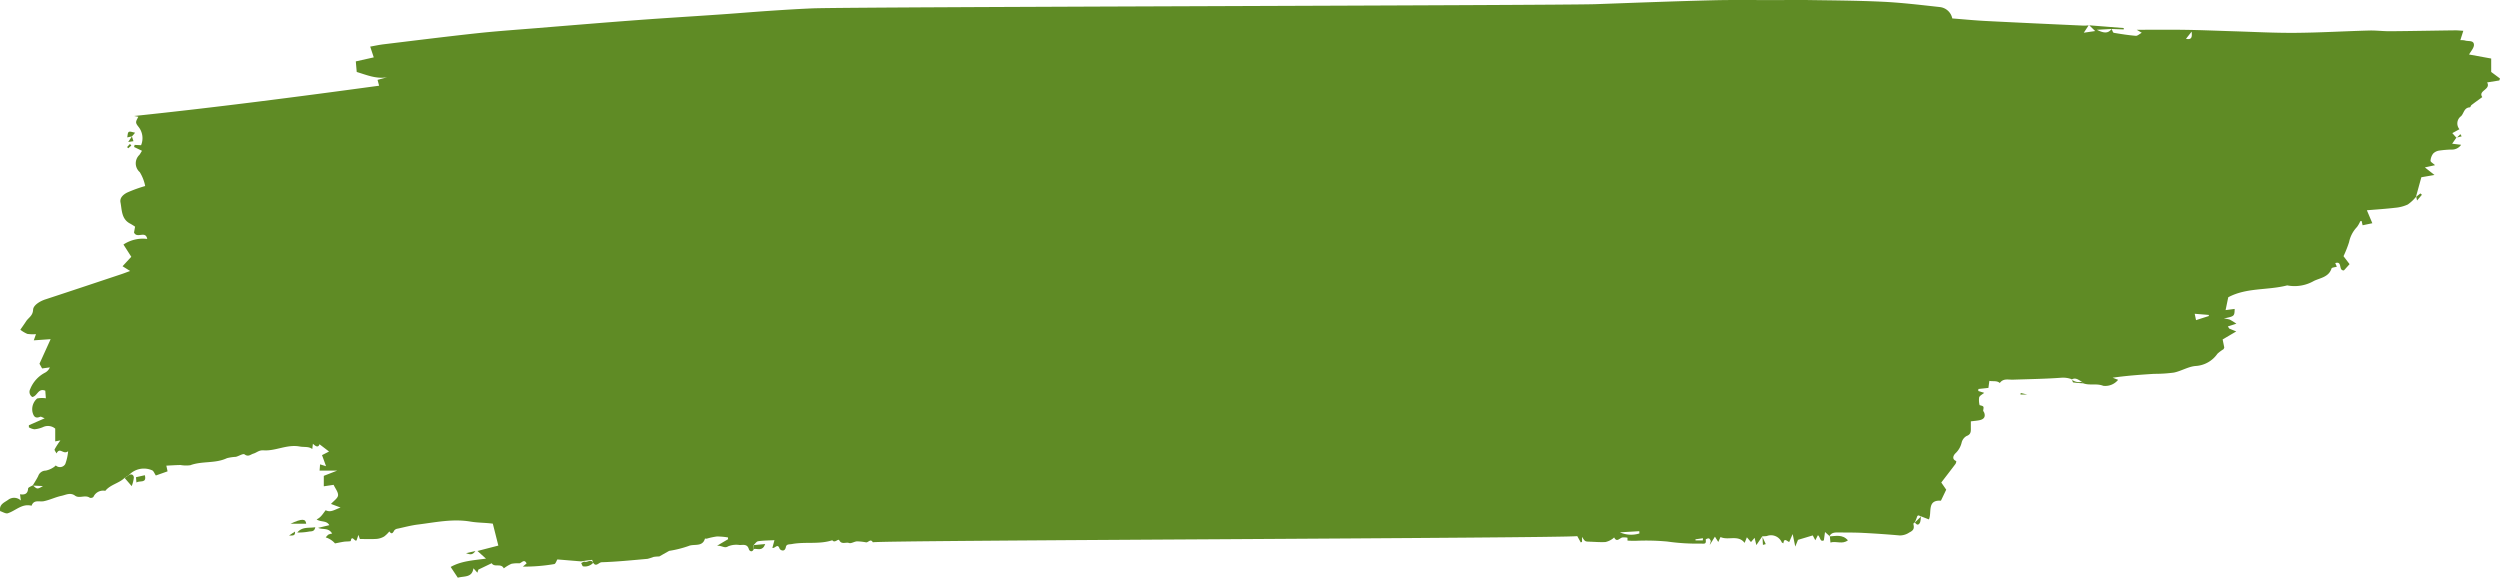 <svg xmlns="http://www.w3.org/2000/svg" width="395.083" height="91.29" viewBox="0 0 395.083 91.29">
  <g id="Group_901" data-name="Group 901" transform="translate(-470.296 -64.721)">
    <g id="Group_903" data-name="Group 903" transform="translate(470.296 64.721)">
      <path id="Path_5613" data-name="Path 5613" d="M804,69.3c.117.209.2.58.35.606,1.153.2,2.313.376,3.48.475.257.024.542-.269.937-.48l-.794-.473c2.644,0,5.216-.031,7.788.01,2.482.036,4.962.147,7.442.221,3.271.1,6.543.278,9.812.254,3.9-.031,7.793-.264,11.692-.368,1.105-.029,2.216.121,3.321.112,3.435-.026,6.871-.1,10.306-.14.364,0,.73.04,1.248.071l-.471,1.479a2.936,2.936,0,0,1,.739.052c.506.178,1.379-.083,1.412.67.021.5-.49,1.02-.77,1.545l3.495.637v2.121c.438.326.913.68,1.388,1.032l-.1.311-1.928.311c.637,1.155-1.491,1.274-.768,2.318-.637.466-1.175.849-1.7,1.251-.114.088-.166.364-.257.368-.944.045-.941.956-1.4,1.4a1.416,1.416,0,0,0-.252,2.059l-1.127.616.677.763-.038-.04c-.221.316-.44.632-.663.951.345.04.806.1,1.417.171a1.755,1.755,0,0,1-1.545.756,15.742,15.742,0,0,0-1.9.157,1.681,1.681,0,0,0-.963.464,2.05,2.05,0,0,0-.426,1.144c-.01.19.392.4.711.7l-1.607.354,1.517,1.193-2.073.361c-.3,1.086-.578,2.1-.858,3.117l.033-.048a6.374,6.374,0,0,1-1.317,1.236,6.023,6.023,0,0,1-2.014.521c-1.45.171-2.908.262-4.453.392.283.668.573,1.358.863,2.049l-1.536.321-.162-.682c-.078.024-.2.026-.226.078a4.335,4.335,0,0,1-.5.875,4.864,4.864,0,0,0-1.251,2.389,18.335,18.335,0,0,1-.88,2.228l.958,1.258-.889.984c-.93.081-.185-1.529-1.376-1.151l.25.571c-.295.09-.789.117-.839.278-.43,1.381-1.833,1.5-2.8,1.98a6.13,6.13,0,0,1-4.206.694c-3.079.8-6.41.319-9.312,1.876-.124.59-.25,1.2-.421,2.03l1.433-.188c-.029,1.158-.029,1.158-1.712,1.51a5.628,5.628,0,0,1,.922.169,10.737,10.737,0,0,1,1.063.656l-1.348.433.224.342,1.1.449c-.8.475-1.441.849-2.149,1.267l.259,1.279c-.057.117-.076.226-.143.276a6.2,6.2,0,0,0-.937.7,4.515,4.515,0,0,1-3.355,1.933c-1.184.055-2.323.8-3.521,1.046a22.8,22.8,0,0,1-3.133.2c-2.18.14-4.363.29-6.552.613l.865.333a2.611,2.611,0,0,1-2.354.944c-1.06-.414-2.116-.024-3.11-.376l-.255-.266c-.516-.254-.984-.744-1.638-.342l.036-.05a3.9,3.9,0,0,0-1.619-.245c-2.551.19-5.116.223-7.677.309-.732.026-1.538-.25-2.08.528-.492-.423-1.072-.214-1.65-.34-.064.473-.114.832-.152,1.113-.542.059-1.063.117-1.583.171l-.021.319.941.29c-.273.233-.7.423-.8.72a3.284,3.284,0,0,0,.069,1.227c.69.178.678.176.571.825-.021.116.124.254.169.39.226.661-.1,1.015-.7,1.151-.442.1-.9.126-1.422.193,0,.364,0,.659,0,.951,0,.566.074,1.1-.675,1.365a1.658,1.658,0,0,0-.763.972,3.4,3.4,0,0,1-.956,1.728c-.19.157-.8.9.09,1.265a.9.9,0,0,1-.121.447c-.7.934-1.415,1.854-2.247,2.939l.78,1.132-.837,1.743c-2.252-.157-1.393,1.873-1.9,2.955l-1.289-.5.031.048c-.264-.143-.528-.361-.656.159a5.2,5.2,0,0,1-.352.823l.028-.048c-.076.071-.228.159-.216.214.133.618.147.991-.628,1.362a2.682,2.682,0,0,1-1.507.478q-2.935-.257-5.882-.407c-1.31-.067-2.625-.05-3.937-.064-.542-.007-1.063.048-1.324.635l.059-.04-.744-.67-.183,1.319c-.625.307-.532-.506-.939-.815l-.409.8-.409-.763-2.328.7-.433,1.063c-.157-.758-.257-1.239-.411-1.978l-.549,1.258c-.345-.131-.808-.735-.918.209-.114-.069-.221-.1-.257-.159a1.848,1.848,0,0,0-2.349-1,3.4,3.4,0,0,1-.78.029l.057.017-.944,1.393c-.107-.445-.171-.716-.276-1.155l-.571.673c-.171-.2-.366-.428-.647-.758-.159.395-.266.661-.359.889-1.022-1.341-2.584-.345-3.809-.927l-.354.782-.53-.844-.823,1.324c.114-.452.193-.585.157-.668-.062-.15-.178-.359-.3-.38a.777.777,0,0,0-.492.171c.112.813-.193.649-.87.654a32.94,32.94,0,0,1-5.207-.328,36.667,36.667,0,0,0-5.014-.112c-.421,0-.842,0-1.26-.038-.021,0,.014-.445-.031-.454a2.688,2.688,0,0,0-.732-.043c-.454.026-.908.882-1.358-.007a1.484,1.484,0,0,1-.288.25,3.075,3.075,0,0,1-1.072.483c-.846.05-1.7-.029-2.553-.055-.69-.024-.69-.024-1.158-.763v.792l-.2.09c-.2-.357-.392-.713-.554-1-1.453.328-109.888.654-111.322.977-.361-.637-.708.052-1.065.01a8.671,8.671,0,0,0-1.431-.157c-.435.021-.929.383-1.274.257-.5-.181-1.146.307-1.541-.433-.162-.3-.709.528-1.094,0-2.078.689-4.272.207-6.388.6-.428.078-.854-.019-.951.473-.176.906-.918.468-.994.252-.314-.913-.727.024-1.139-.116l.328-1.22c-.927.05-1.759.045-2.575.166-.269.04-.49.407-.732.625l.043.606c-.25.6-.689.333-.782.019-.25-.861-.913-.642-1.458-.651a3.457,3.457,0,0,0-1.8.2c-.606.388-.944-.126-1.766-.086.763-.454,1.253-.744,1.74-1.032l-.017-.281a11.641,11.641,0,0,0-1.735-.152,10.554,10.554,0,0,0-1.6.342c-.1.024-.3-.024-.3,0-.4,1.377-1.733.785-2.591,1.167a17.309,17.309,0,0,1-3.065.768l-1.564.882a6.435,6.435,0,0,0-.887.071,8.591,8.591,0,0,1-.968.307c-2.418.214-4.836.461-7.256.537-.437.012-.882.823-1.334.071l-.021.045a2.451,2.451,0,0,0-.147-.492c-.587.057-1.17.152-1.755.24l-3.737-.309c-.135.216-.278.7-.492.735a28.3,28.3,0,0,1-4.962.4l.592-.506c-.39-.782-.782-.043-1.167-.014a5.011,5.011,0,0,0-1.234.078,6.2,6.2,0,0,0-1.2.72c-.447-.88-1.479-.086-1.914-.815l-2.1,1.008c.012-.038-.071.212-.166.492-.174-.2-.335-.38-.621-.7-.214,1.529-1.472,1.2-2.468,1.491-.323-.487-.692-1.041-1.127-1.7,1.676-.944,3.528-1.039,5.58-1.315-.483-.43-.846-.758-1.348-1.208l3.3-.854q-.392-1.566-.872-3.464c-1.117-.157-2.361-.131-3.516-.326-2.839-.48-5.544.119-8.293.459-1.082.131-2.144.418-3.212.651a.878.878,0,0,0-.535.259c-.224.376-.385.749-.8.185a4.529,4.529,0,0,1-.818.8,2.854,2.854,0,0,1-1.189.38c-.825.057-1.655.017-2.651.017l-.228-.654-.261.787c-.2.544-.775-.927-.946.169-.017.1-.72.069-1.1.128-.454.071-.9.171-1.393.266a3.183,3.183,0,0,0-1.464-.949,2.491,2.491,0,0,1,.426-.447,2.228,2.228,0,0,1,.587-.159c-.587-.982-1.448-.571-2.221-.9.561-.135,1.122-.271,1.778-.428-.447-.782-1.322-.442-2.014-.911.7-.311,1.013-.927,1.436-1.45.8.416,1.417-.1,2.354-.426l-1.514-.568c.447-.5,1.072-.9,1.115-1.348.05-.509-.423-1.067-.7-1.671l-1.552.231V139.92l2.125-.83H520.8c.017-.226.048-.592.078-.984l.944.29c-.247-.685-.426-1.174-.635-1.75l1.108-.568c-.518-.4-1.018-.78-1.51-1.155-.183.587-.6.345-1.039-.074l-.1.834c-.566-.445-1.265-.262-1.992-.4-2.009-.373-3.8.737-5.689.606-.758-.052-1.084.361-1.614.516-.464.136-.8.568-1.41.121-.235-.174-.9.283-1.381.392a7.018,7.018,0,0,0-1.4.209c-1.838.875-3.916.421-5.787,1.115a5.071,5.071,0,0,1-1.545-.033c-.713.009-1.426.059-2.244.1l.193.9c-.654.233-1.307.464-1.852.656-.231-.338-.347-.711-.58-.815a3.227,3.227,0,0,0-3.685.763l-.678.43c-.889.87-2.244,1.048-3.046,2.049a1.682,1.682,0,0,0-1.878.965.6.6,0,0,1-.575.124c-.735-.516-1.641.178-2.33-.33-.744-.547-1.455-.116-2.142.029-.948.2-1.845.656-2.8.849-.7.14-1.564-.307-1.926.716-1.5-.39-2.5.777-3.744,1.186-.342.112-.83-.219-1.222-.338-.19-1.072.654-1.343,1.253-1.774a1.544,1.544,0,0,1,2.016.1l-.126-.987c.708.109,1.229-.036,1.274-.908.012-.183.483-.342.744-.514.7.647.7.647,1.607.126l-1.624-.078c.292-.5.613-.982.87-1.5a1.256,1.256,0,0,1,1.184-.863,3.535,3.535,0,0,0,1.25-.53c.138-.069.323-.3.361-.273a.966.966,0,0,0,1.481-.235,7.6,7.6,0,0,0,.452-2.028c-.773.618-1.284-.732-1.831.352-.107-.221-.364-.509-.3-.649a11.992,11.992,0,0,1,.915-1.415l-.823.157v-2.018a1.8,1.8,0,0,0-1.945-.233,4.553,4.553,0,0,1-1.346.34,2.4,2.4,0,0,1-.873-.311l0-.33,2.5-1.094c-.335-.124-.571-.3-.706-.245-.768.328-1.041-.05-1.217-.723a2.25,2.25,0,0,1,.73-2.166,3.959,3.959,0,0,1,1.379-.029c-.028-.4-.062-.827-.088-1.2-1.141-.459-1.224.83-2.047,1a.95.95,0,0,1-.342-1.251,5,5,0,0,1,2.378-2.615,1.686,1.686,0,0,0,.73-.818c-.38.052-.761.1-1.224.166l-.416-.742c.594-1.305,1.125-2.477,1.764-3.885-.9.064-1.7.119-2.663.185.109-.309.188-.528.347-.979a6.178,6.178,0,0,1-1.362-.036,4.955,4.955,0,0,1-1.113-.659c.335-.487.635-.9.906-1.324.376-.592,1.068-.858,1.113-1.84.031-.7,1.037-1.336,1.938-1.631,4.011-1.315,8.017-2.656,12.02-3.989.39-.131.773-.281,1.379-.5l-1.2-.751c.48-.521.925-1,1.381-1.493-.459-.718-.849-1.329-1.239-1.938a5.543,5.543,0,0,1,3.759-.882c-.271-1.393-1.593.01-2.09-1.013l.169-.927a8.507,8.507,0,0,0-.742-.464c-1.424-.708-1.327-2.14-1.567-3.378-.147-.763.5-1.26,1.044-1.543a21.791,21.791,0,0,1,2.86-1.039,6.583,6.583,0,0,0-.854-2.192,1.841,1.841,0,0,1-.062-2.725c.15-.2.271-.428.411-.651-.449-.216-.849-.407-1.248-.6l.088-.333c.323.017.647.033,1.015.055a2.878,2.878,0,0,0-.406-2.912c-.53-.67-.466-.775-.021-1.581l-.666-.128c12.943-1.358,25.814-3.029,38.712-4.786-.109-.416-.174-.659-.245-.925.521-.14,1.02-.276,1.519-.414-1.716.309-3.248-.361-4.812-.832-.043-.5-.088-1-.145-1.671l2.836-.637-.561-1.7c.689-.121,1.391-.278,2.1-.364,4.879-.59,9.752-1.2,14.638-1.733,3.131-.34,6.274-.556,9.415-.811,5.318-.433,10.637-.877,15.96-1.274,4.47-.333,8.944-.6,13.416-.911,2.582-.178,5.161-.4,7.743-.571,2.213-.147,4.429-.288,6.647-.38,5.585-.238,118.171-.459,123.756-.663,6.124-.221,12.249-.456,18.373-.611,3.473-.088,6.952-.026,10.427-.033,1.205,0,2.411-.045,3.614-.026,4.272.074,8.545.083,12.81.281,3.053.14,6.1.511,9.134.844a2.257,2.257,0,0,1,1.988,1.8c1.8.14,3.519.311,5.245.4,5.173.266,10.349.5,15.525.737a7.145,7.145,0,0,0,.78-.045l-.766,1.163c.709-.1,1.215-.176,1.8-.262-.361-.349-.647-.628-.932-.906q2.724.214,5.449.433l-.007.216L804,69.3c-.668.038-1.336.074-2.337.128C802.735,69.952,803.422,70.068,804,69.3Zm-74.621,79.728-.019-.364-3.062.185A4.383,4.383,0,0,0,729.381,149.023Zm89.974-34.356.014-.183-2.235-.181.212,1.006C818.084,115.073,818.719,114.869,819.356,114.667Zm-2.71-44.946c-.395.5-.606.77-.889,1.132C816.624,71.029,816.752,70.651,816.645,69.721Zm-77.248,80.4.024-.347-1.184.171.014.176Z" transform="translate(-470.296 -64.721)" fill="#5f8b25"/>
      <path id="Path_5614" data-name="Path 5614" d="M591.962,100.387l-.059.04c.991-.048,2.04-.364,2.922.611-.887.7-1.838.071-2.765.357C592.022,101,591.991,100.693,591.962,100.387Z" transform="translate(-302.788 -15.657)" fill="#5f8b25"/>
      <path id="Path_5615" data-name="Path 5615" d="M490.055,100.605c.8-.963,1.823-.668,2.848-.839-.133.792-.723.609-1.058.7A9.516,9.516,0,0,1,490.055,100.605Z" transform="translate(-443.078 -16.448)" fill="#5f8b25"/>
      <path id="Path_5616" data-name="Path 5616" d="M478.576,96.8l.678-.43c.438-.262.756-.04.789.364A4.962,4.962,0,0,1,479.7,98.1Z" transform="translate(-458.89 -21.278)" fill="#5f8b25"/>
      <path id="Path_5617" data-name="Path 5617" d="M492.088,99.9H489.6C491.458,99.031,492.015,99.1,492.088,99.9Z" transform="translate(-443.699 -17.128)" fill="#5f8b25"/>
      <path id="Path_5618" data-name="Path 5618" d="M479.405,97.455l-.071-.83c.456-.1.918-.207,1.4-.316C481.077,97.655,479.945,97.1,479.405,97.455Z" transform="translate(-457.845 -21.21)" fill="#5f8b25"/>
      <path id="Path_5619" data-name="Path 5619" d="M520.434,101.657l-.043-.606,1.831-.166C521.789,102.077,521.011,101.578,520.434,101.657Z" transform="translate(-401.292 -14.908)" fill="#5f8b25"/>
      <path id="Path_5620" data-name="Path 5620" d="M479.493,74.228l-.739.152c.121-1.037.121-1.037,1.239-.737l-.5.592Z" transform="translate(-458.644 -52.669)" fill="#5f8b25"/>
      <path id="Path_5621" data-name="Path 5621" d="M510.839,102.291a1.743,1.743,0,0,1-1.612.58c-.1,0-.2-.34-.3-.523.183-.076.409-.262.542-.209.442.171,1.008-.525,1.348.2Z" transform="translate(-417.081 -13.37)" fill="#5f8b25"/>
      <path id="Path_5622" data-name="Path 5622" d="M609.643,90.319l.255.266c-.552-.043-1.108-.062-1.652-.15-.093-.017-.138-.33-.2-.509l-.036.05A1.776,1.776,0,0,0,609.643,90.319Z" transform="translate(-280.608 -30.001)" fill="#5f8b25"/>
      <path id="Path_5623" data-name="Path 5623" d="M489.506,100.685l.946-.63C490.55,100.847,489.927,100.642,489.506,100.685Z" transform="translate(-443.834 -16.05)" fill="#5f8b25"/>
      <path id="Path_5624" data-name="Path 5624" d="M587.481,100.374l-.057-.017c.193.421.385.844.58,1.265l-.447.124Z" transform="translate(-308.957 -15.634)" fill="#5f8b25"/>
      <path id="Path_5625" data-name="Path 5625" d="M501.273,101.7c.4-.1.808-.193,1.488-.357C502.212,102.171,501.715,101.791,501.273,101.7Z" transform="translate(-427.626 -14.272)" fill="#5f8b25"/>
      <path id="Path_5626" data-name="Path 5626" d="M604.646,90.846c.326.074.651.15,1.034.238H604.6Z" transform="translate(-285.301 -28.735)" fill="#5f8b25"/>
      <path id="Path_5627" data-name="Path 5627" d="M598.544,99.031a3.629,3.629,0,0,1-.1.92c-.207.525-.525.552-.844.062l-.028.048,1.008-.982Z" transform="translate(-294.986 -17.461)" fill="#5f8b25"/>
      <path id="Path_5628" data-name="Path 5628" d="M479.408,73.795c.074.226.147.454.242.747-.116.017-.345.052-.834.128l.592-.88Z" transform="translate(-458.559 -52.229)" fill="#5f8b25"/>
      <path id="Path_5629" data-name="Path 5629" d="M630.891,78.13l.7-.552.235.216c-.223.259-.447.521-.768.9-.069-.328-.1-.471-.131-.611Z" transform="translate(-249.084 -47.011)" fill="#5f8b25"/>
      <path id="Path_5630" data-name="Path 5630" d="M479.418,74.533c-.162.147-.321.3-.492.435l-.183-.19c.14-.171.295-.326.447-.487Z" transform="translate(-458.66 -51.539)" fill="#5f8b25"/>
      <path id="Path_5631" data-name="Path 5631" d="M633.616,74.231l.59-.592.2.345-.832.207Z" transform="translate(-245.383 -52.437)" fill="#5f8b25"/>
    </g>
  </g>
</svg>
